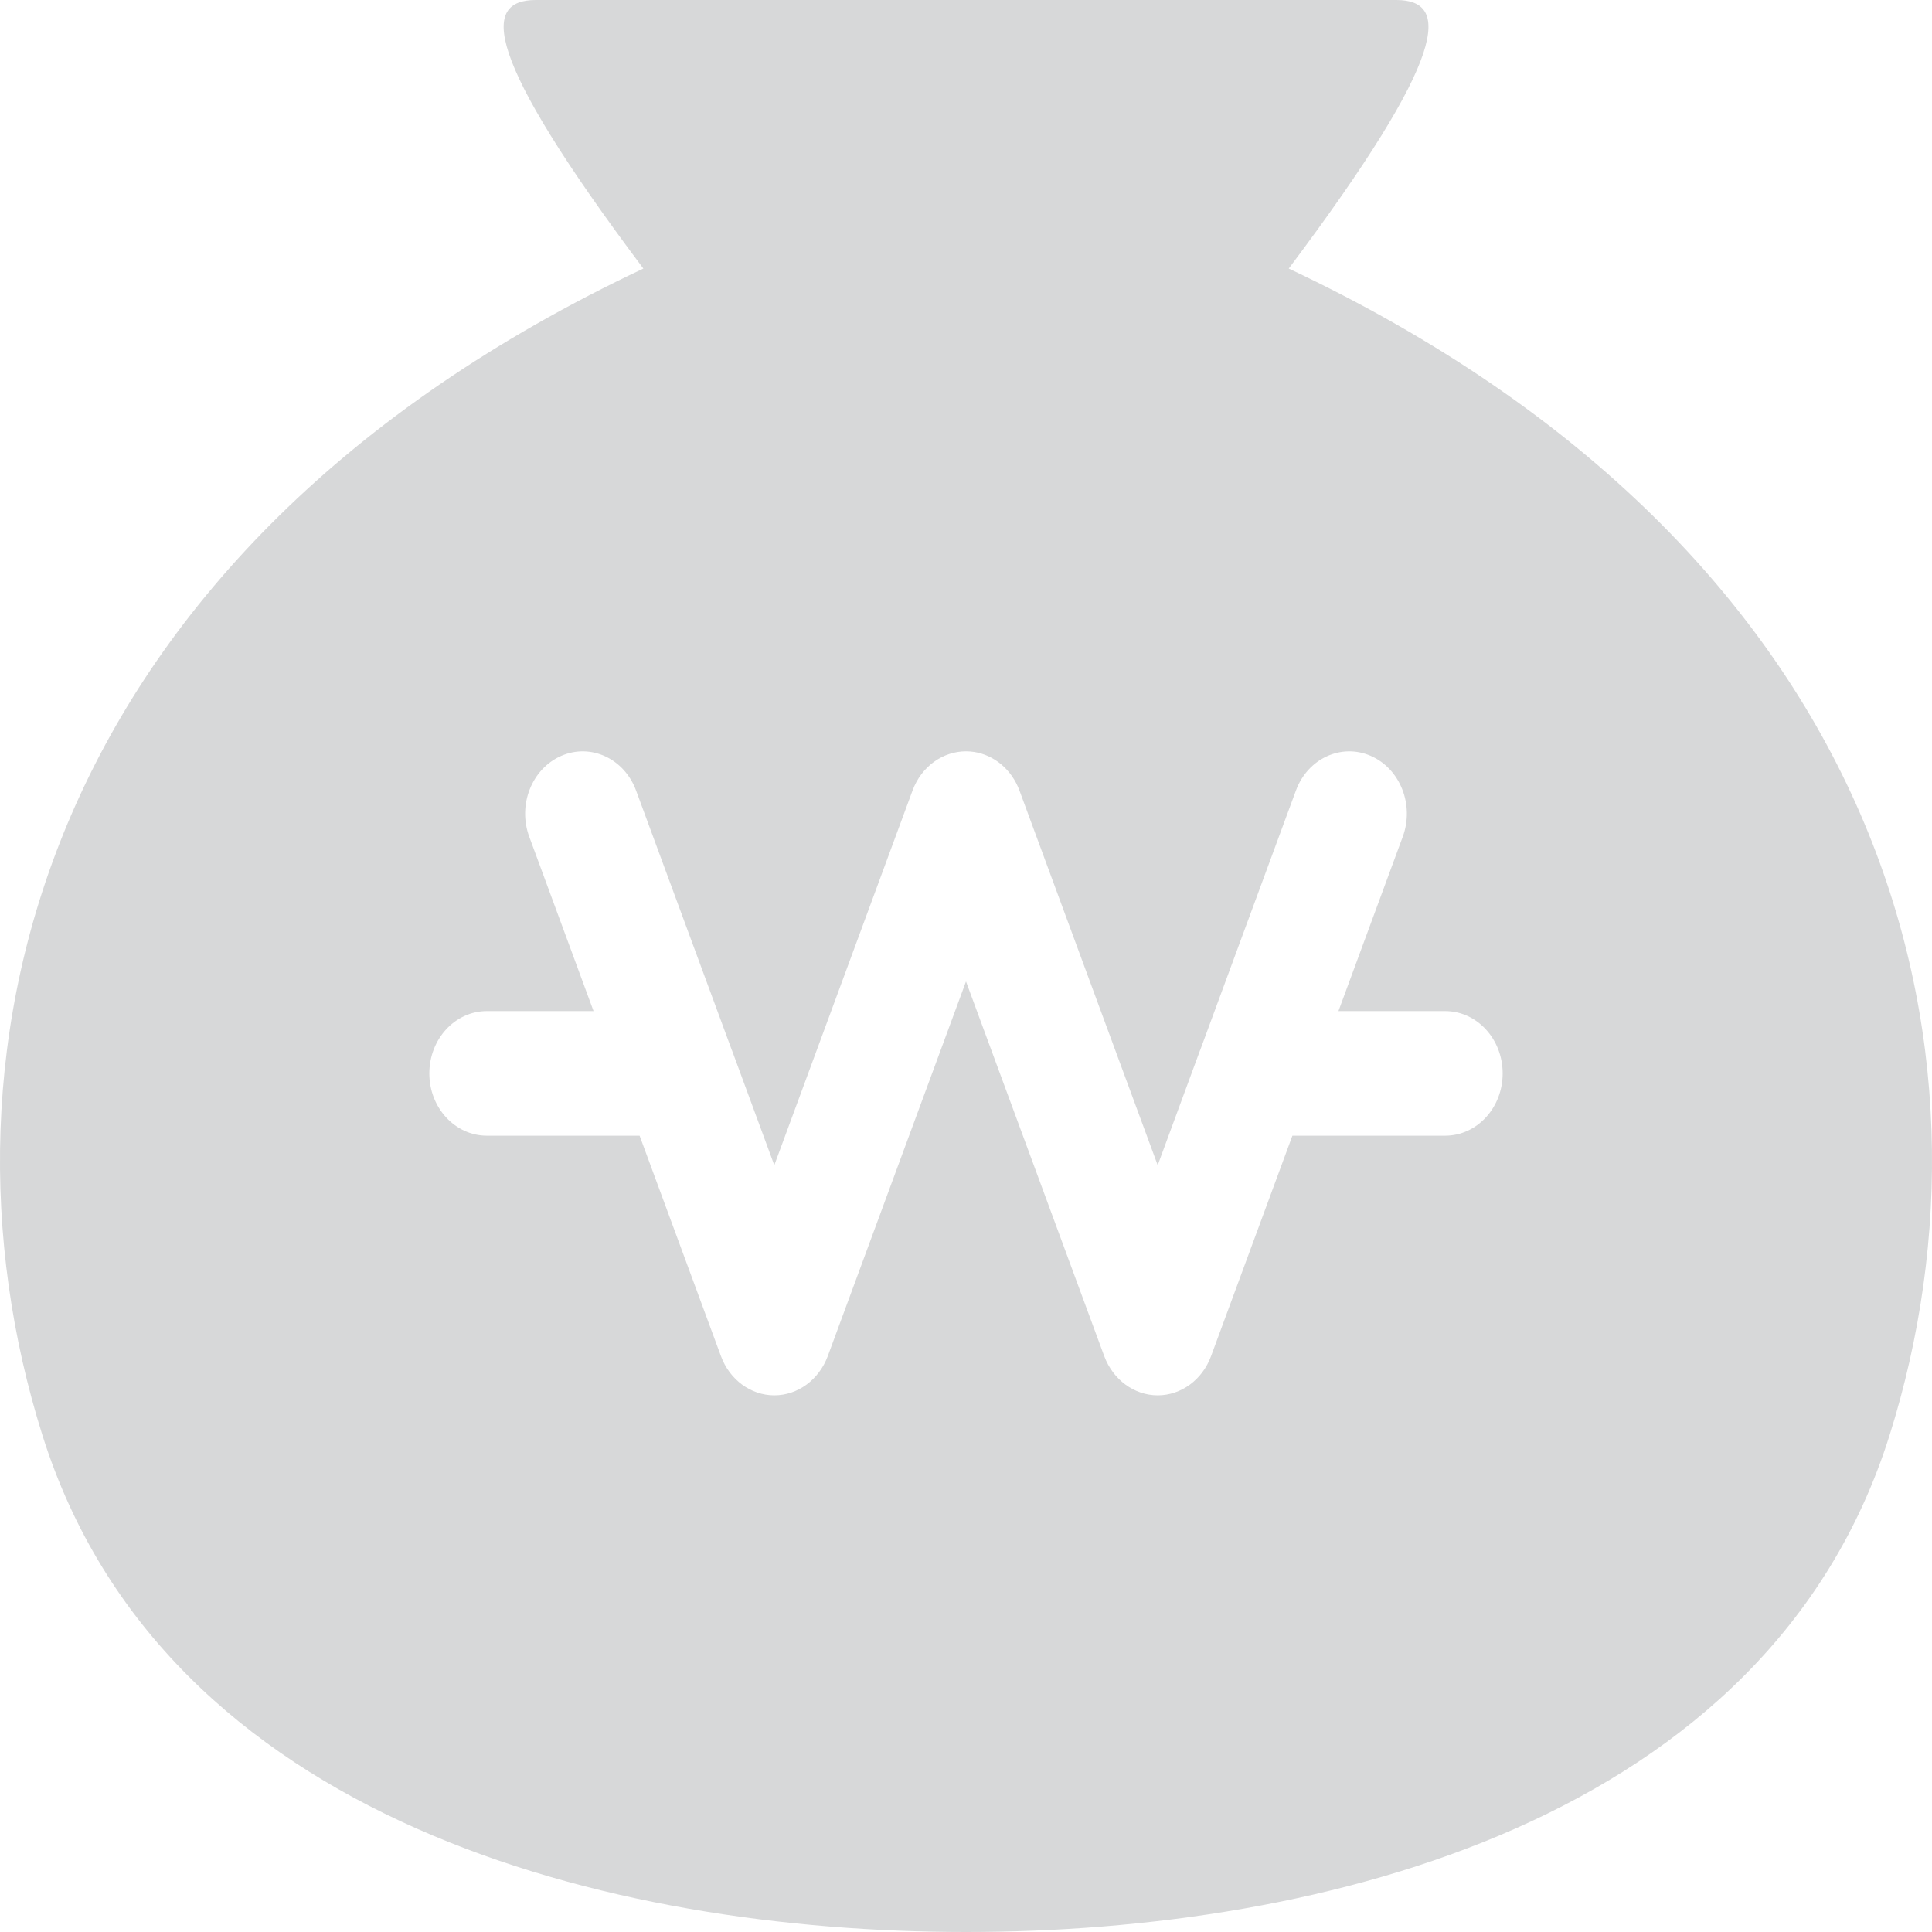 <svg width="18" height="18" viewBox="0 0 18 18" fill="none" xmlns="http://www.w3.org/2000/svg">
<path fill-rule="evenodd" clip-rule="evenodd" d="M9 0H4.992C4.491 0 4.491 0.5 5.994 2.502C0.395 5.143 -0.737 9.771 0.395 13.371C1.528 16.971 5.688 18 9 18C12.313 18 16.473 16.971 17.605 13.371C18.737 9.771 17.605 5.143 12.007 2.502C13.51 0.5 13.51 0 13.009 0H9ZM5.23 7.042C5.504 6.923 5.816 7.067 5.926 7.365L6.818 9.783L6.82 9.787L7.214 10.856L8.502 7.365C8.586 7.138 8.787 7 9 7C9.025 7 9.051 7.002 9.077 7.006C9.26 7.035 9.424 7.166 9.498 7.365L10.786 10.856L11.18 9.787L11.182 9.783L12.074 7.365C12.184 7.067 12.496 6.923 12.77 7.042C13.045 7.161 13.179 7.499 13.069 7.796L12.47 9.42H13.464C13.76 9.42 14 9.68 14 10.001C14 10.321 13.76 10.581 13.464 10.581H12.041L11.283 12.635C11.202 12.855 11.005 13 10.786 13C10.567 13 10.37 12.855 10.288 12.635L9 9.144L7.712 12.635C7.63 12.855 7.433 13 7.214 13C6.995 13 6.798 12.855 6.717 12.635L5.959 10.581H4.536C4.24 10.581 4 10.321 4 10.001C4 9.68 4.24 9.42 4.536 9.42H5.53L4.931 7.796C4.821 7.499 4.955 7.161 5.23 7.042Z" fill="#D7D8D9"/>
</svg>
